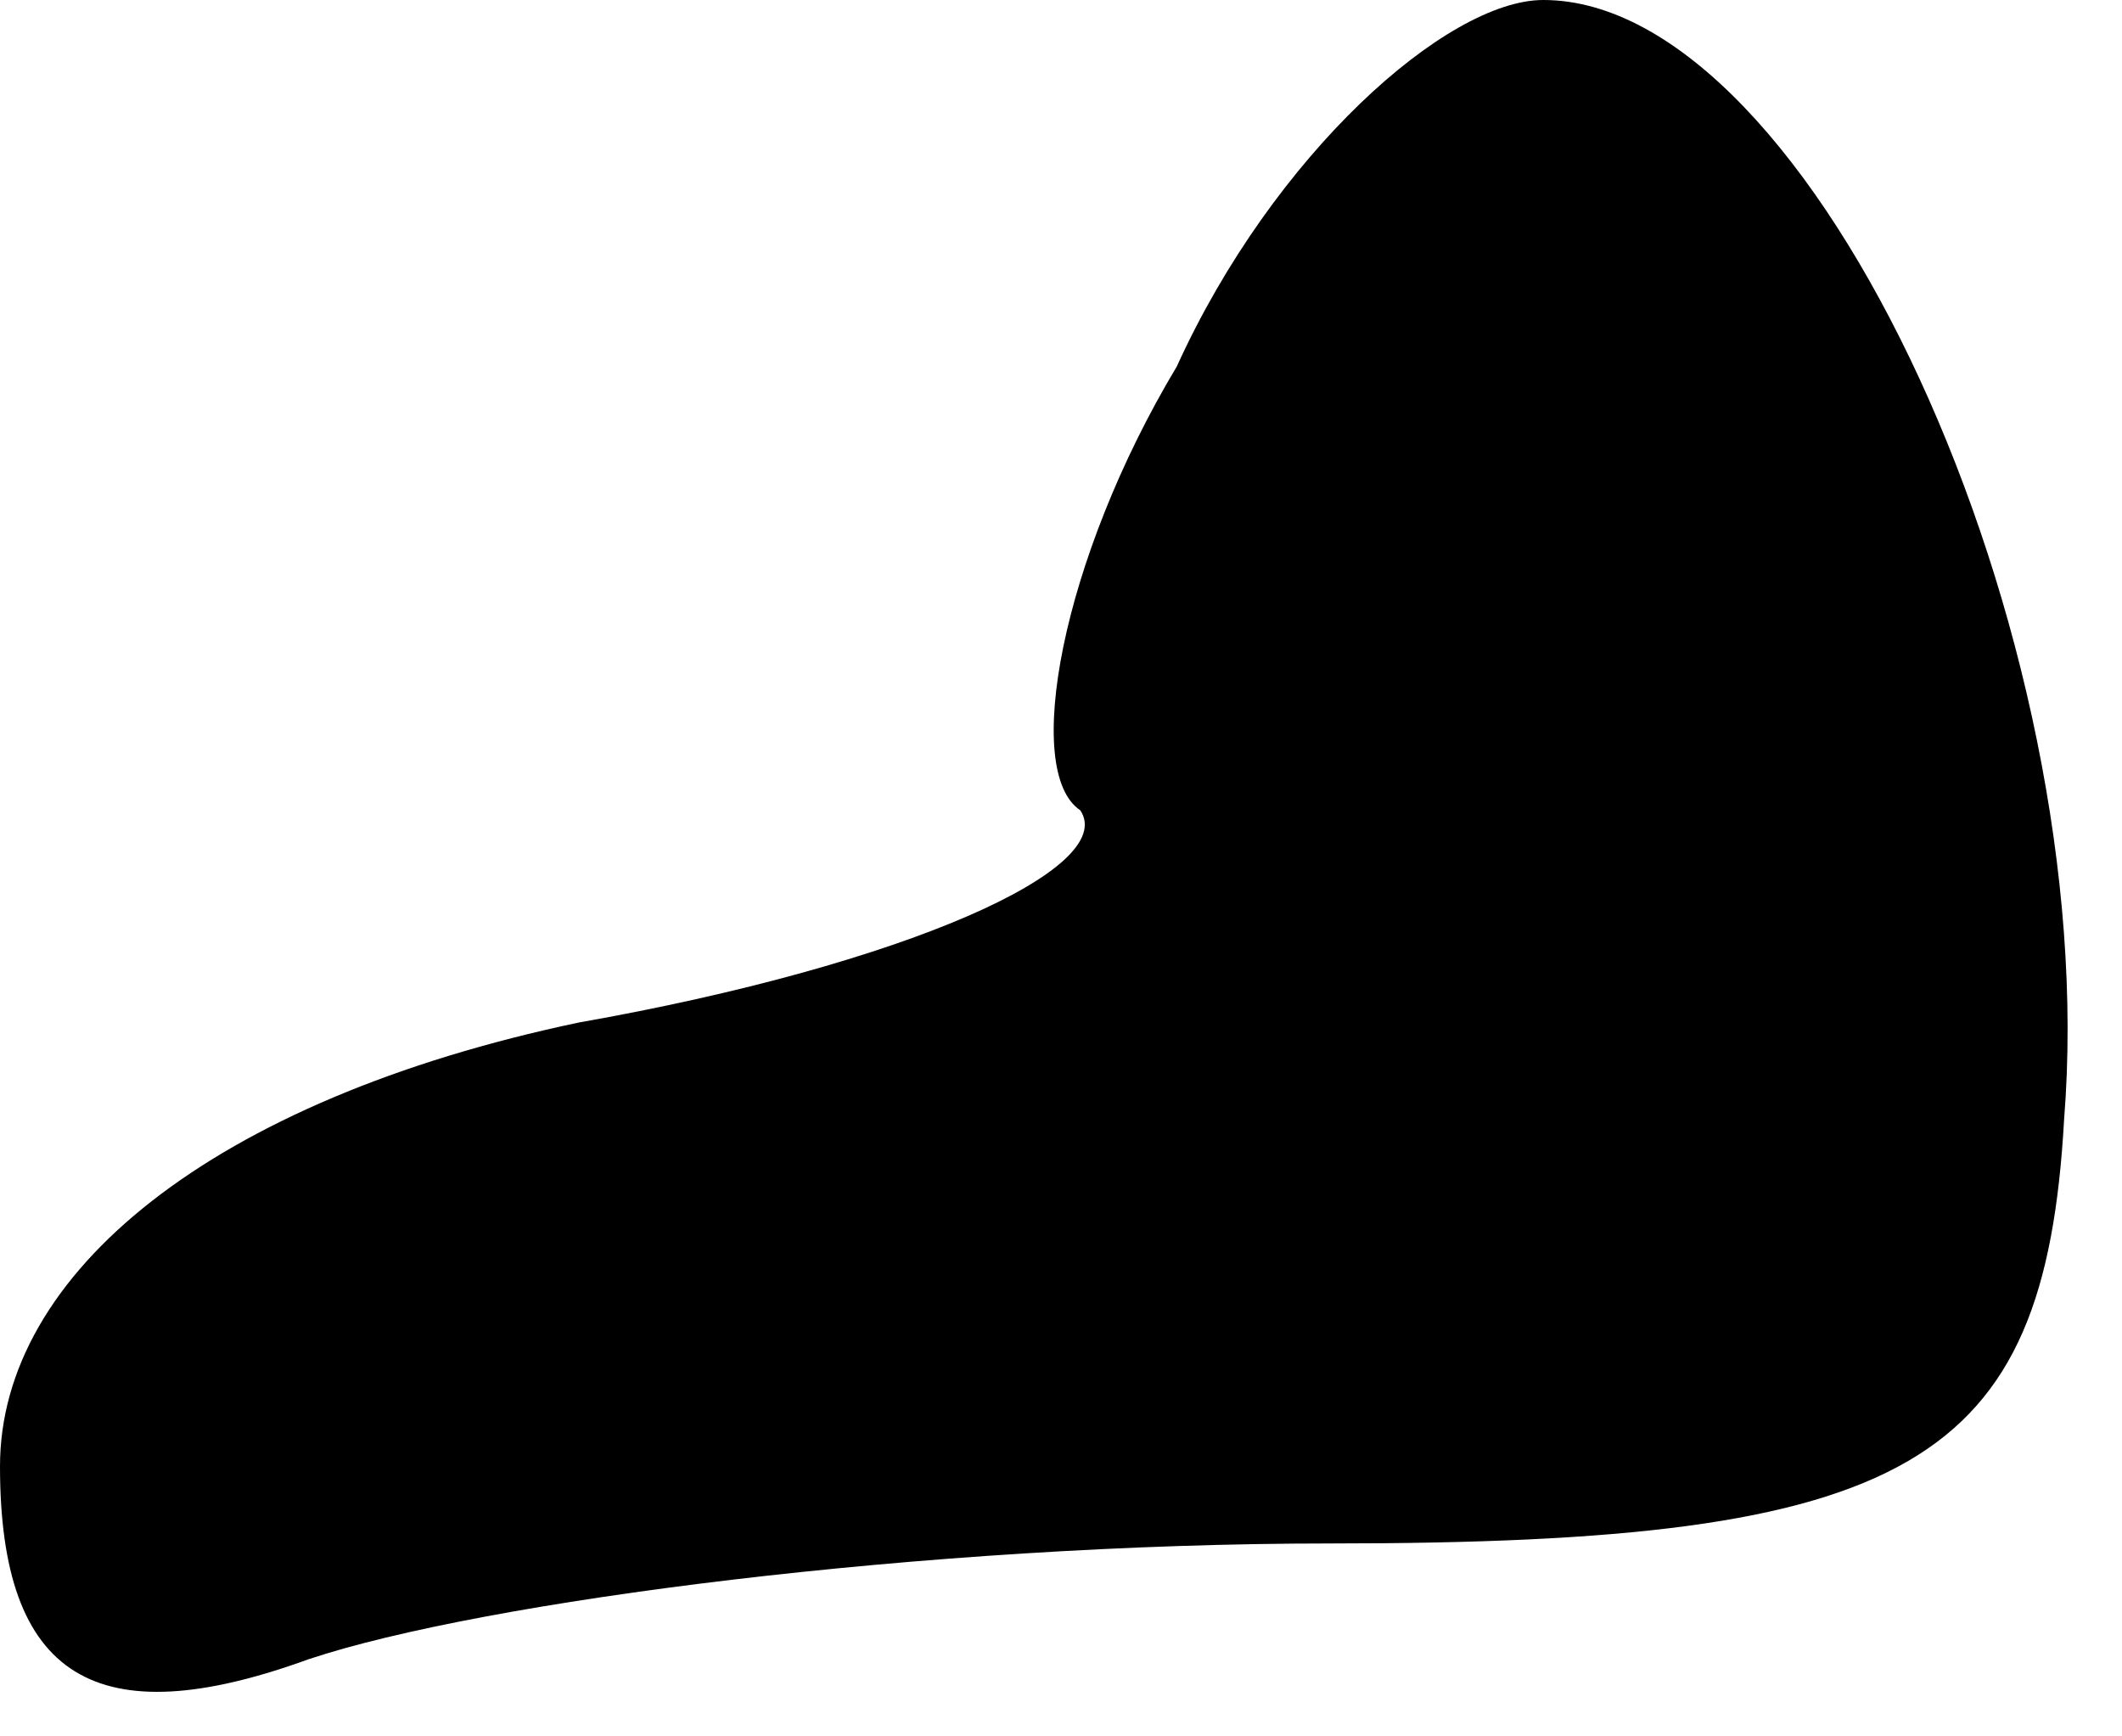 <?xml version="1.0" standalone="no"?>
<!DOCTYPE svg PUBLIC "-//W3C//DTD SVG 20010904//EN"
 "http://www.w3.org/TR/2001/REC-SVG-20010904/DTD/svg10.dtd">
<svg version="1.0" xmlns="http://www.w3.org/2000/svg"
 width="11pt" height="9pt" viewBox="0 0 11 9"
 preserveAspectRatio="xMidYMid meet">
<g transform="translate(0,9) scale(0.1,-0.1)"
fill="#000000" stroke="none">
<path fill="#000000" stroke="none" d="M61 71 c-6 -10 -8 -21 -5 -23 2 -3 -9
-8 -26 -11 -19 -4 -30 -13 -30 -23 0 -11 5 -14 16 -10 9 3 32 6 53 6 30 0 37
4 38 22 2 25 -13 58 -27 58 -5 0 -14 -8 -19 -19z"/>
</g>
</svg>
